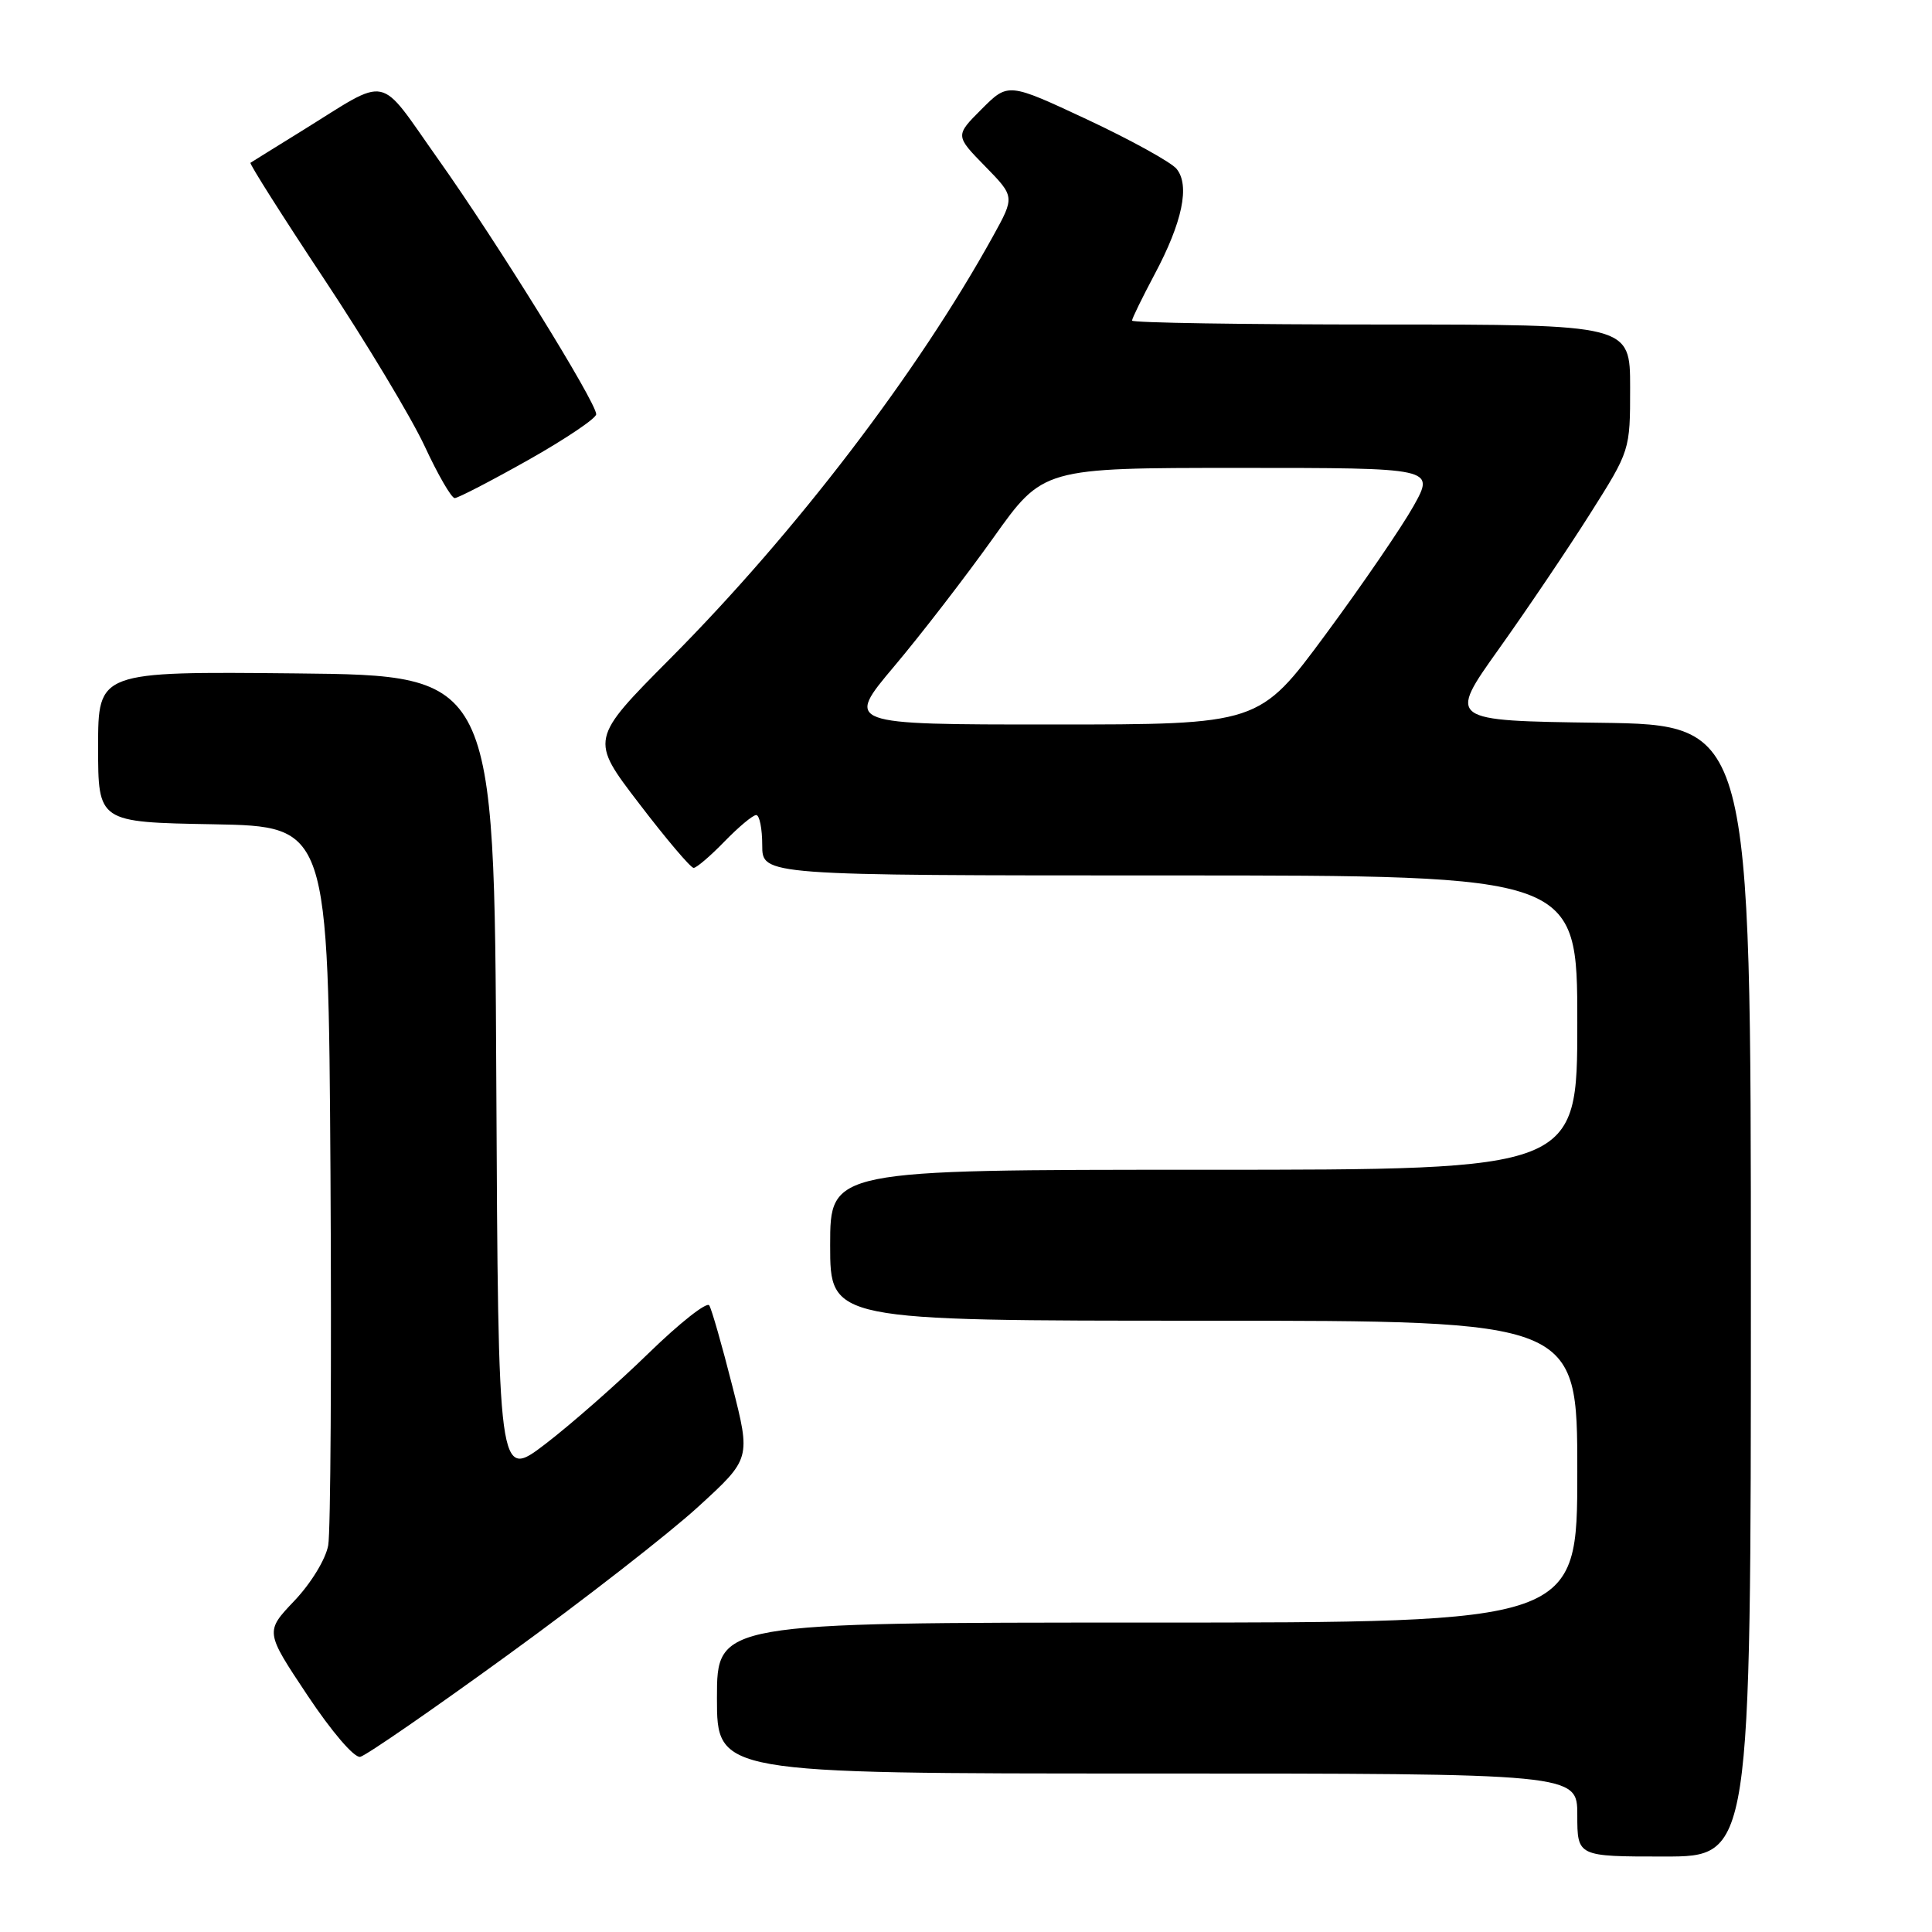 <?xml version="1.0" encoding="UTF-8" standalone="no"?>
<!DOCTYPE svg PUBLIC "-//W3C//DTD SVG 1.1//EN" "http://www.w3.org/Graphics/SVG/1.1/DTD/svg11.dtd" >
<svg xmlns="http://www.w3.org/2000/svg" xmlns:xlink="http://www.w3.org/1999/xlink" version="1.1" viewBox="0 0 256 256">
 <g >
 <path fill="currentColor"
d=" M 232.00 171.02 C 232.00 96.04 232.00 96.04 211.91 95.77 C 191.83 95.50 191.83 95.50 198.60 86.00 C 202.32 80.78 207.76 72.72 210.68 68.10 C 216.00 59.69 216.00 59.69 216.00 51.35 C 216.00 43.00 216.00 43.00 183.00 43.00 C 164.85 43.00 150.00 42.77 150.00 42.48 C 150.00 42.20 151.34 39.46 152.97 36.39 C 156.68 29.44 157.70 24.55 155.89 22.36 C 155.15 21.48 149.83 18.54 144.07 15.84 C 133.59 10.94 133.59 10.94 130.08 14.45 C 126.56 17.97 126.56 17.97 130.52 22.02 C 134.47 26.06 134.47 26.06 131.59 31.28 C 121.60 49.37 105.42 70.55 88.84 87.23 C 78.17 97.97 78.17 97.97 84.69 106.48 C 88.27 111.17 91.52 115.00 91.91 115.00 C 92.29 115.00 94.13 113.43 96.00 111.50 C 97.87 109.58 99.75 108.00 100.20 108.00 C 100.64 108.00 101.00 109.80 101.00 112.00 C 101.00 116.00 101.00 116.00 155.00 116.00 C 209.00 116.00 209.00 116.00 209.00 135.50 C 209.00 155.00 209.00 155.00 159.50 155.00 C 110.00 155.00 110.00 155.00 110.00 165.00 C 110.00 175.00 110.00 175.00 159.50 175.00 C 209.00 175.00 209.00 175.00 209.00 195.00 C 209.00 215.00 209.00 215.00 152.00 215.00 C 95.00 215.00 95.00 215.00 95.00 225.00 C 95.00 235.00 95.00 235.00 152.00 235.00 C 209.00 235.00 209.00 235.00 209.00 240.50 C 209.00 246.00 209.00 246.00 220.50 246.00 C 232.00 246.00 232.00 246.00 232.00 171.02 Z  M 67.33 219.26 C 77.36 211.99 88.69 203.16 92.52 199.65 C 99.49 193.28 99.49 193.28 97.02 183.59 C 95.67 178.26 94.30 173.48 93.98 172.97 C 93.66 172.46 90.05 175.31 85.95 179.30 C 81.85 183.30 75.69 188.71 72.26 191.34 C 66.02 196.10 66.02 196.10 65.76 142.80 C 65.50 89.50 65.50 89.50 39.25 89.23 C 13.00 88.97 13.00 88.97 13.00 98.96 C 13.00 108.95 13.00 108.95 28.25 109.22 C 43.50 109.50 43.50 109.50 43.79 155.50 C 43.94 180.80 43.81 202.97 43.49 204.76 C 43.16 206.60 41.22 209.78 39.01 212.11 C 35.12 216.20 35.12 216.20 40.74 224.64 C 43.95 229.46 46.94 232.95 47.73 232.79 C 48.49 232.63 57.31 226.54 67.33 219.26 Z  M 70.02 60.94 C 74.96 58.15 79.00 55.43 79.00 54.89 C 79.00 53.30 65.84 32.06 58.05 21.08 C 49.94 9.63 51.82 10.02 40.00 17.34 C 36.42 19.55 33.36 21.46 33.19 21.57 C 33.02 21.69 37.42 28.63 42.96 36.99 C 48.51 45.36 54.49 55.31 56.26 59.10 C 58.02 62.90 59.82 66.00 60.25 66.00 C 60.68 66.00 65.08 63.72 70.02 60.94 Z  M 118.52 88.25 C 122.11 83.99 128.00 76.34 131.63 71.25 C 138.21 62.00 138.21 62.00 164.16 62.00 C 190.12 62.00 190.12 62.00 187.31 67.04 C 185.76 69.81 180.53 77.46 175.67 84.04 C 166.84 96.00 166.84 96.00 139.42 96.00 C 111.99 96.00 111.99 96.00 118.52 88.25 Z "/>
</g>
</svg>